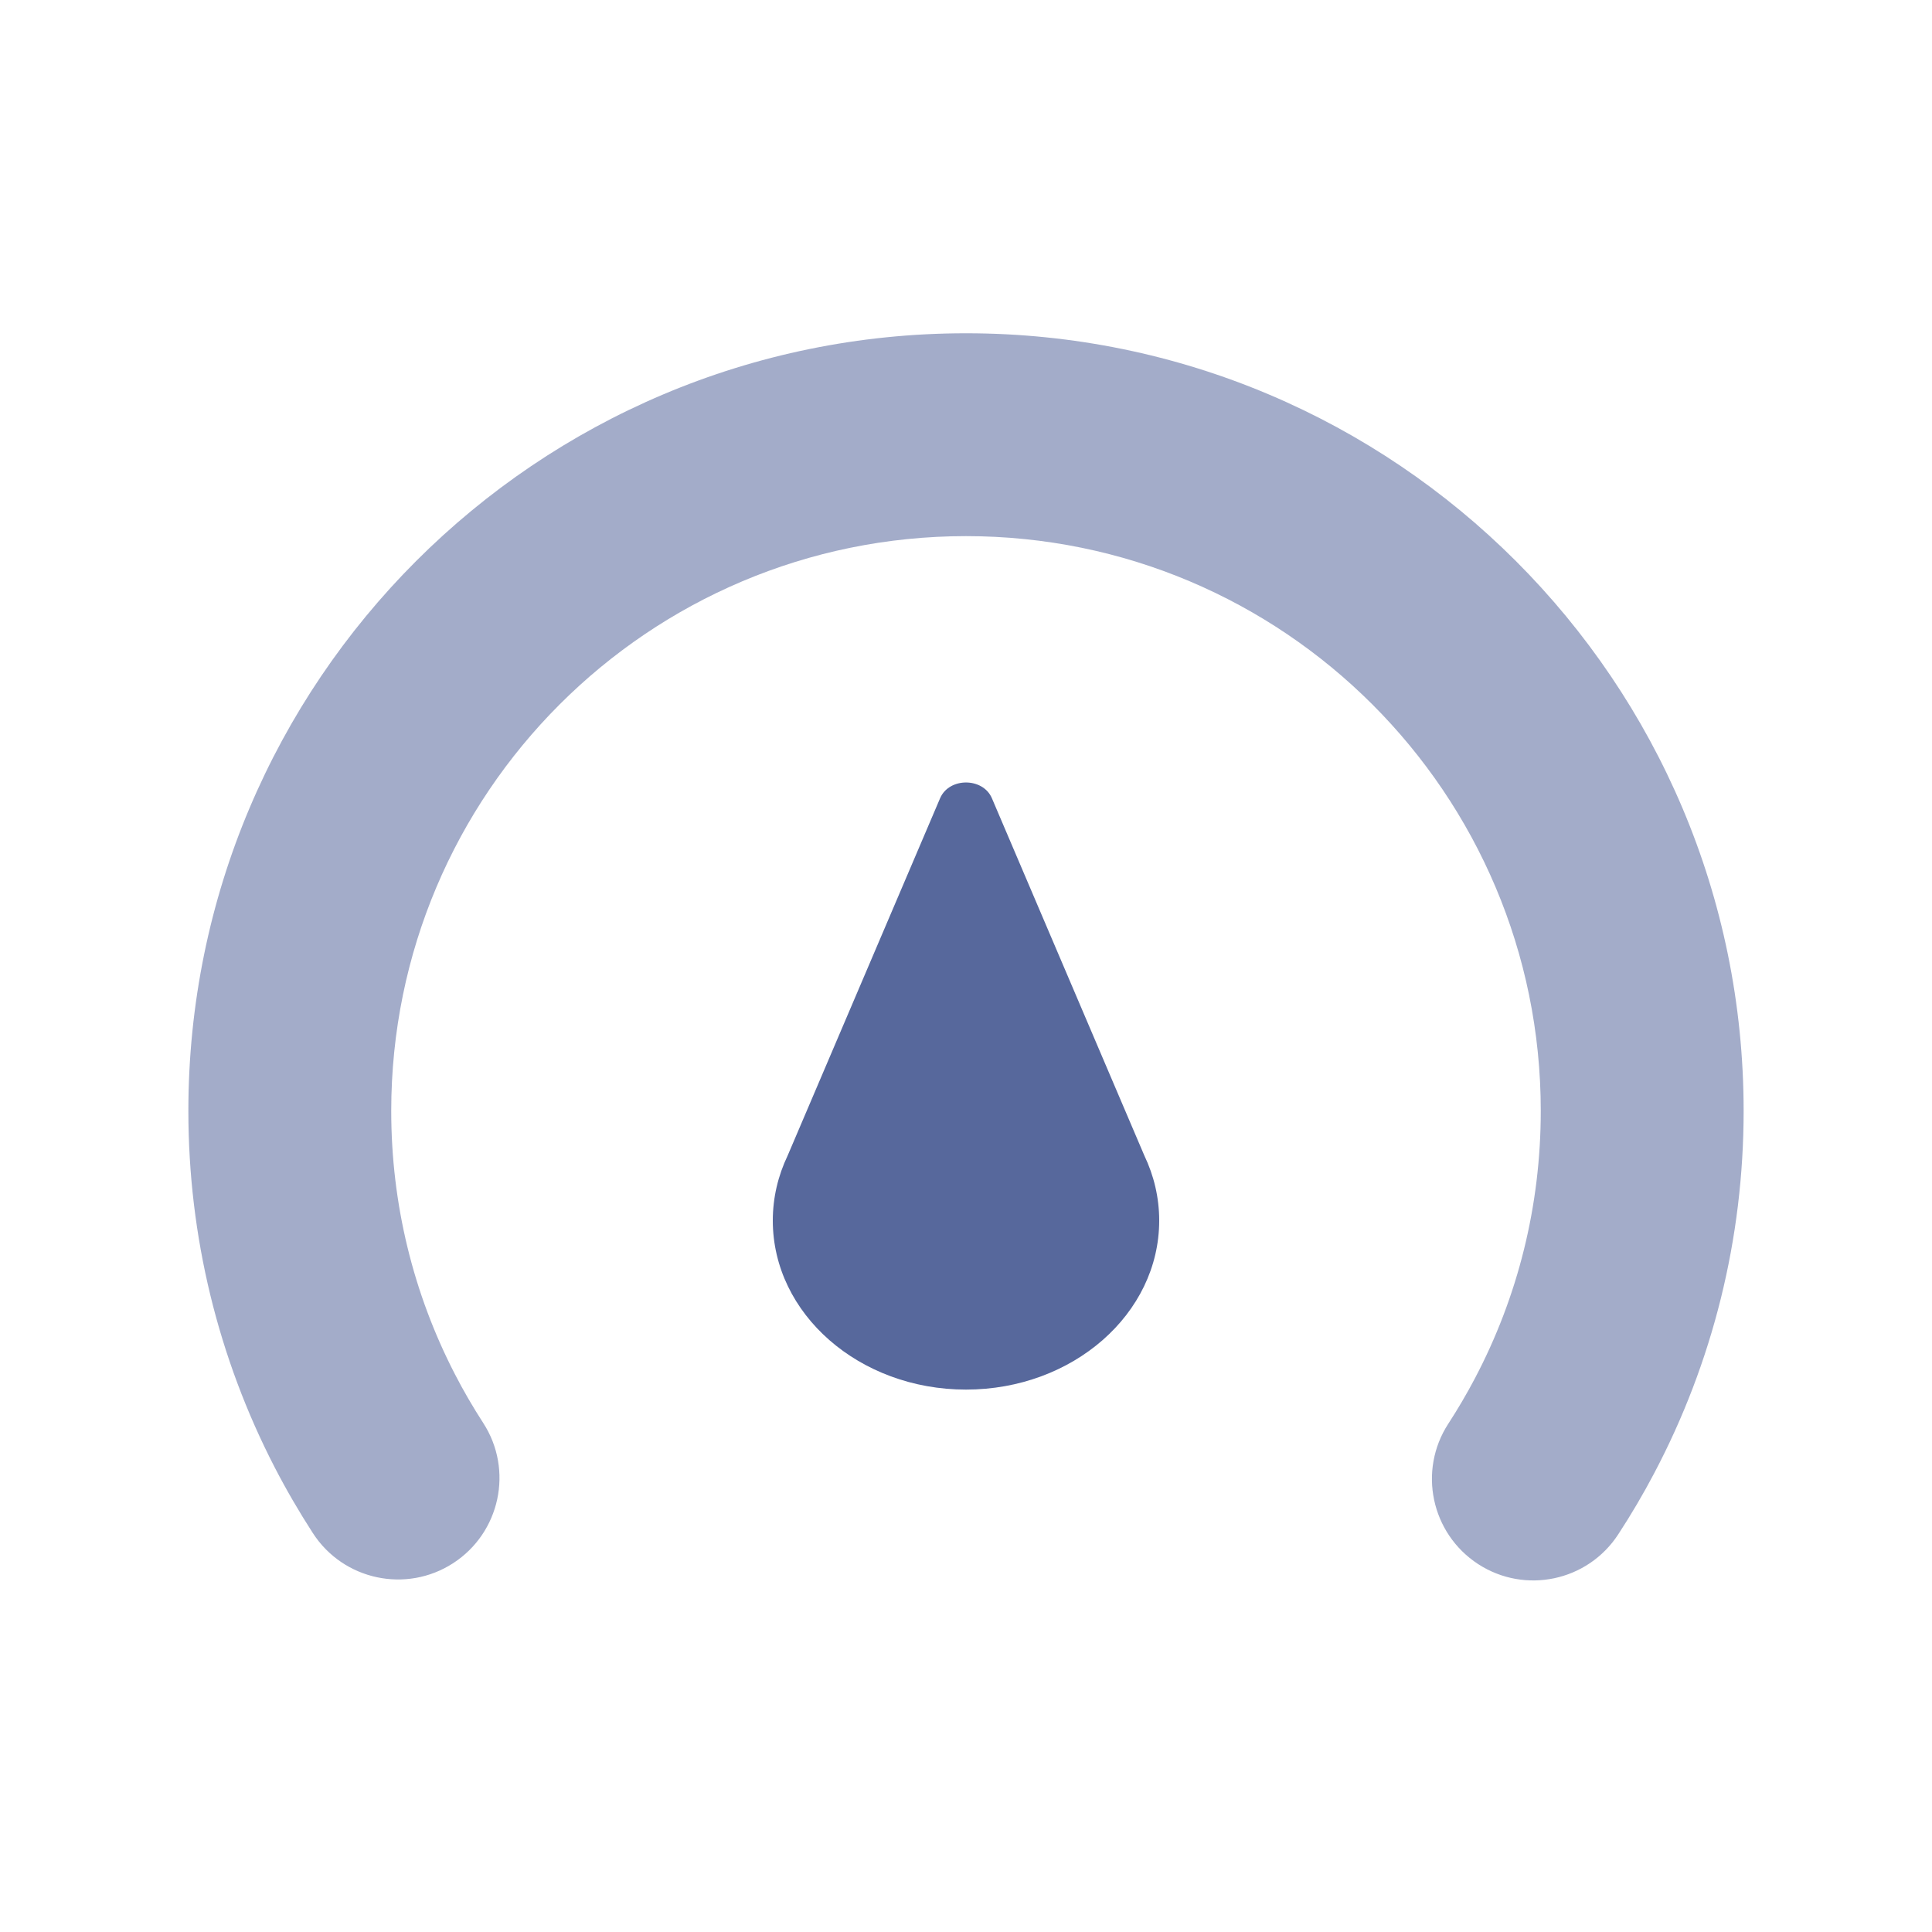 <?xml version="1.0" encoding="UTF-8"?>
<svg width="20px" height="20px" viewBox="0 0 20 20" version="1.1" xmlns="http://www.w3.org/2000/svg" xmlns:xlink="http://www.w3.org/1999/xlink">
    <title>node-auto-discovery-second-menu</title>
    <g id="node-auto-discovery-second-menu" stroke="none" stroke-width="1" fill="none" fill-rule="evenodd">
        <g id="数据大屏">
            <rect id="矩形" fill="#D8D8D8" opacity="0" x="0" y="0" width="20" height="20"></rect>
            <path d="M10,3.45 C14.446,3.45 18.05,7.054 18.05,11.5 C18.05,12.825 17.729,14.105 17.123,15.253 C17.01,15.468 16.886,15.678 16.753,15.882 C16.437,16.369 15.787,16.507 15.301,16.191 C14.815,15.874 14.677,15.224 14.993,14.738 C15.091,14.587 15.182,14.432 15.266,14.273 C15.713,13.426 15.95,12.481 15.95,11.5 C15.95,8.214 13.286,5.55 10,5.55 C6.714,5.55 4.05,8.214 4.05,11.5 C4.05,12.463 4.278,13.39 4.709,14.225 C4.798,14.398 4.896,14.566 5.002,14.73 C5.317,15.216 5.178,15.866 4.691,16.182 C4.205,16.497 3.554,16.358 3.239,15.871 C3.096,15.65 2.964,15.423 2.843,15.189 C2.259,14.057 1.95,12.8 1.95,11.5 C1.95,7.054 5.554,3.45 10,3.45 Z" id="路径" fill="#57689C" fill-rule="nonzero" opacity="0.55"></path>
            <path d="M11.846,11.962 L10.268,8.263 C10.175,8.046 9.825,8.046 9.732,8.263 L8.154,11.962 C8.055,12.169 8,12.397 8,12.635 C8,13.602 8.895,14.385 10,14.385 C11.105,14.385 12,13.602 12,12.635 C12,12.397 11.945,12.169 11.846,11.962 Z" id="路径" fill="#57689C"></path>
        </g>
    </g>
</svg>